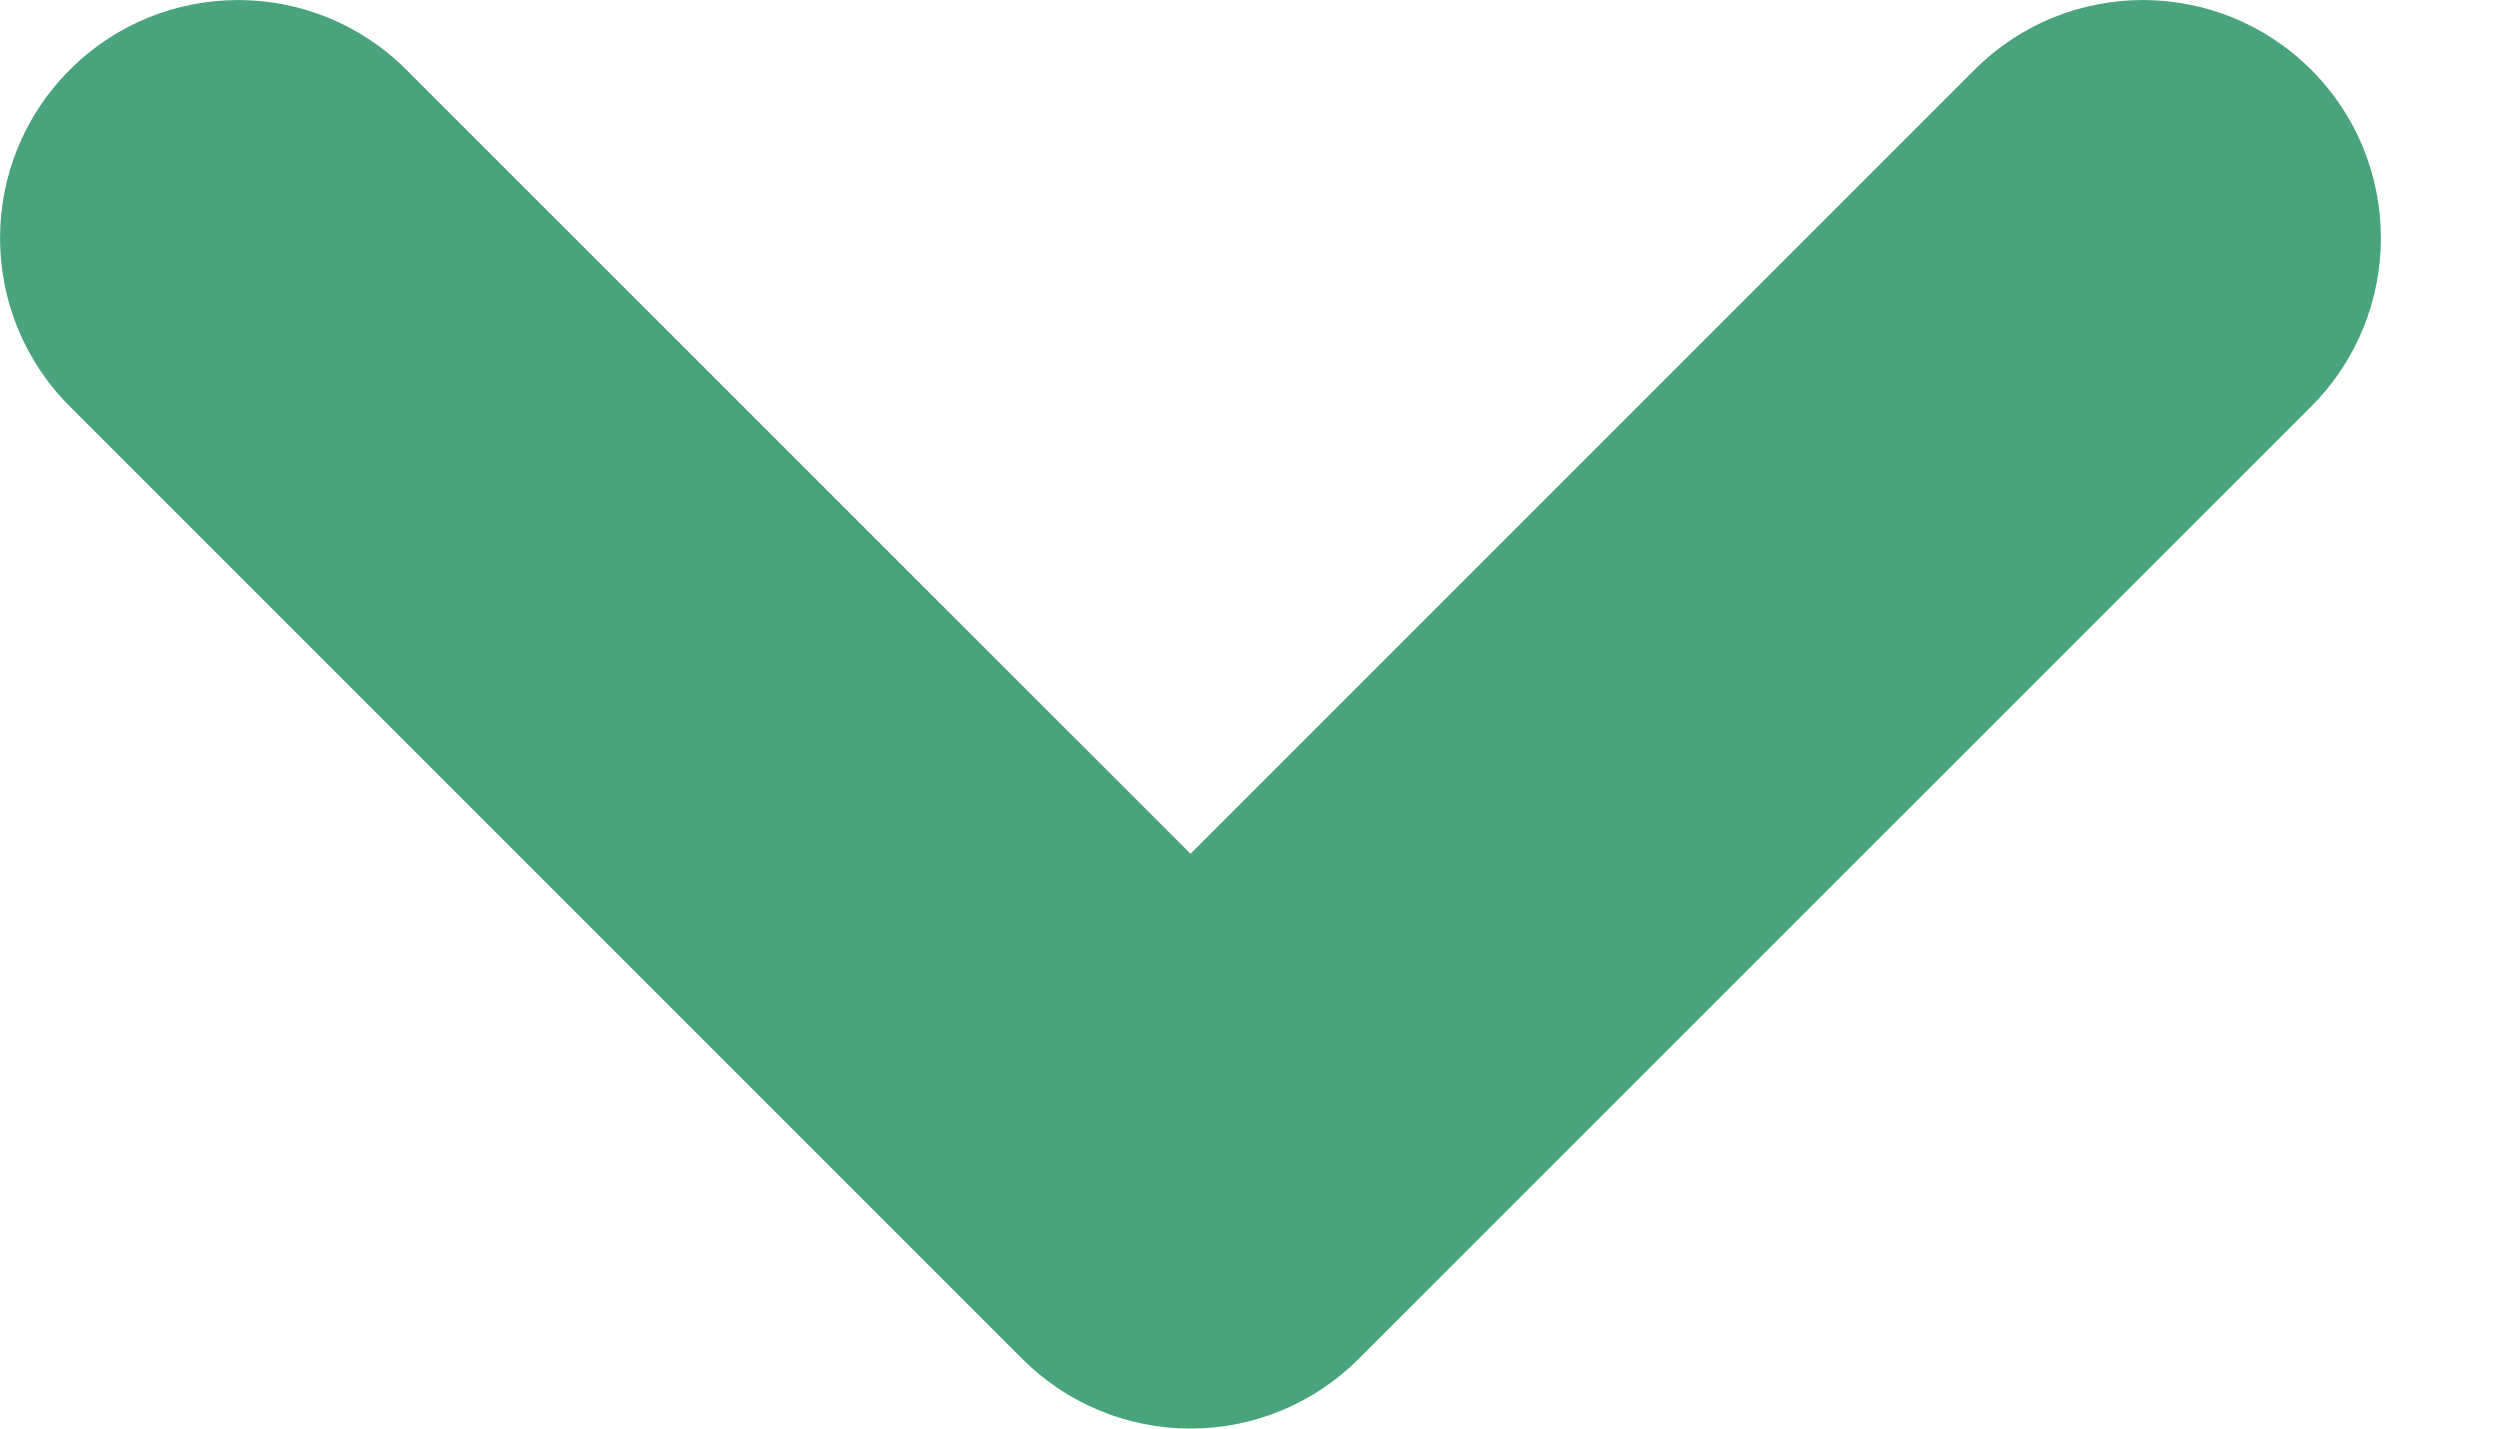 <svg width="14" height="8" viewBox="0 0 14 8" fill="none" xmlns="http://www.w3.org/2000/svg">
<path fill-rule="evenodd" clip-rule="evenodd" d="M6.667 8C7.02 8 7.359 7.86 7.609 7.609L12.943 2.276C13.463 1.755 13.463 0.911 12.943 0.391C12.422 -0.13 11.578 -0.13 11.057 0.391L6.667 4.781L2.276 0.391C1.755 -0.13 0.911 -0.13 0.391 0.391C-0.13 0.911 -0.13 1.755 0.391 2.276L5.724 7.609C5.974 7.86 6.313 8 6.667 8Z" fill="#49A37B"/>
</svg>
